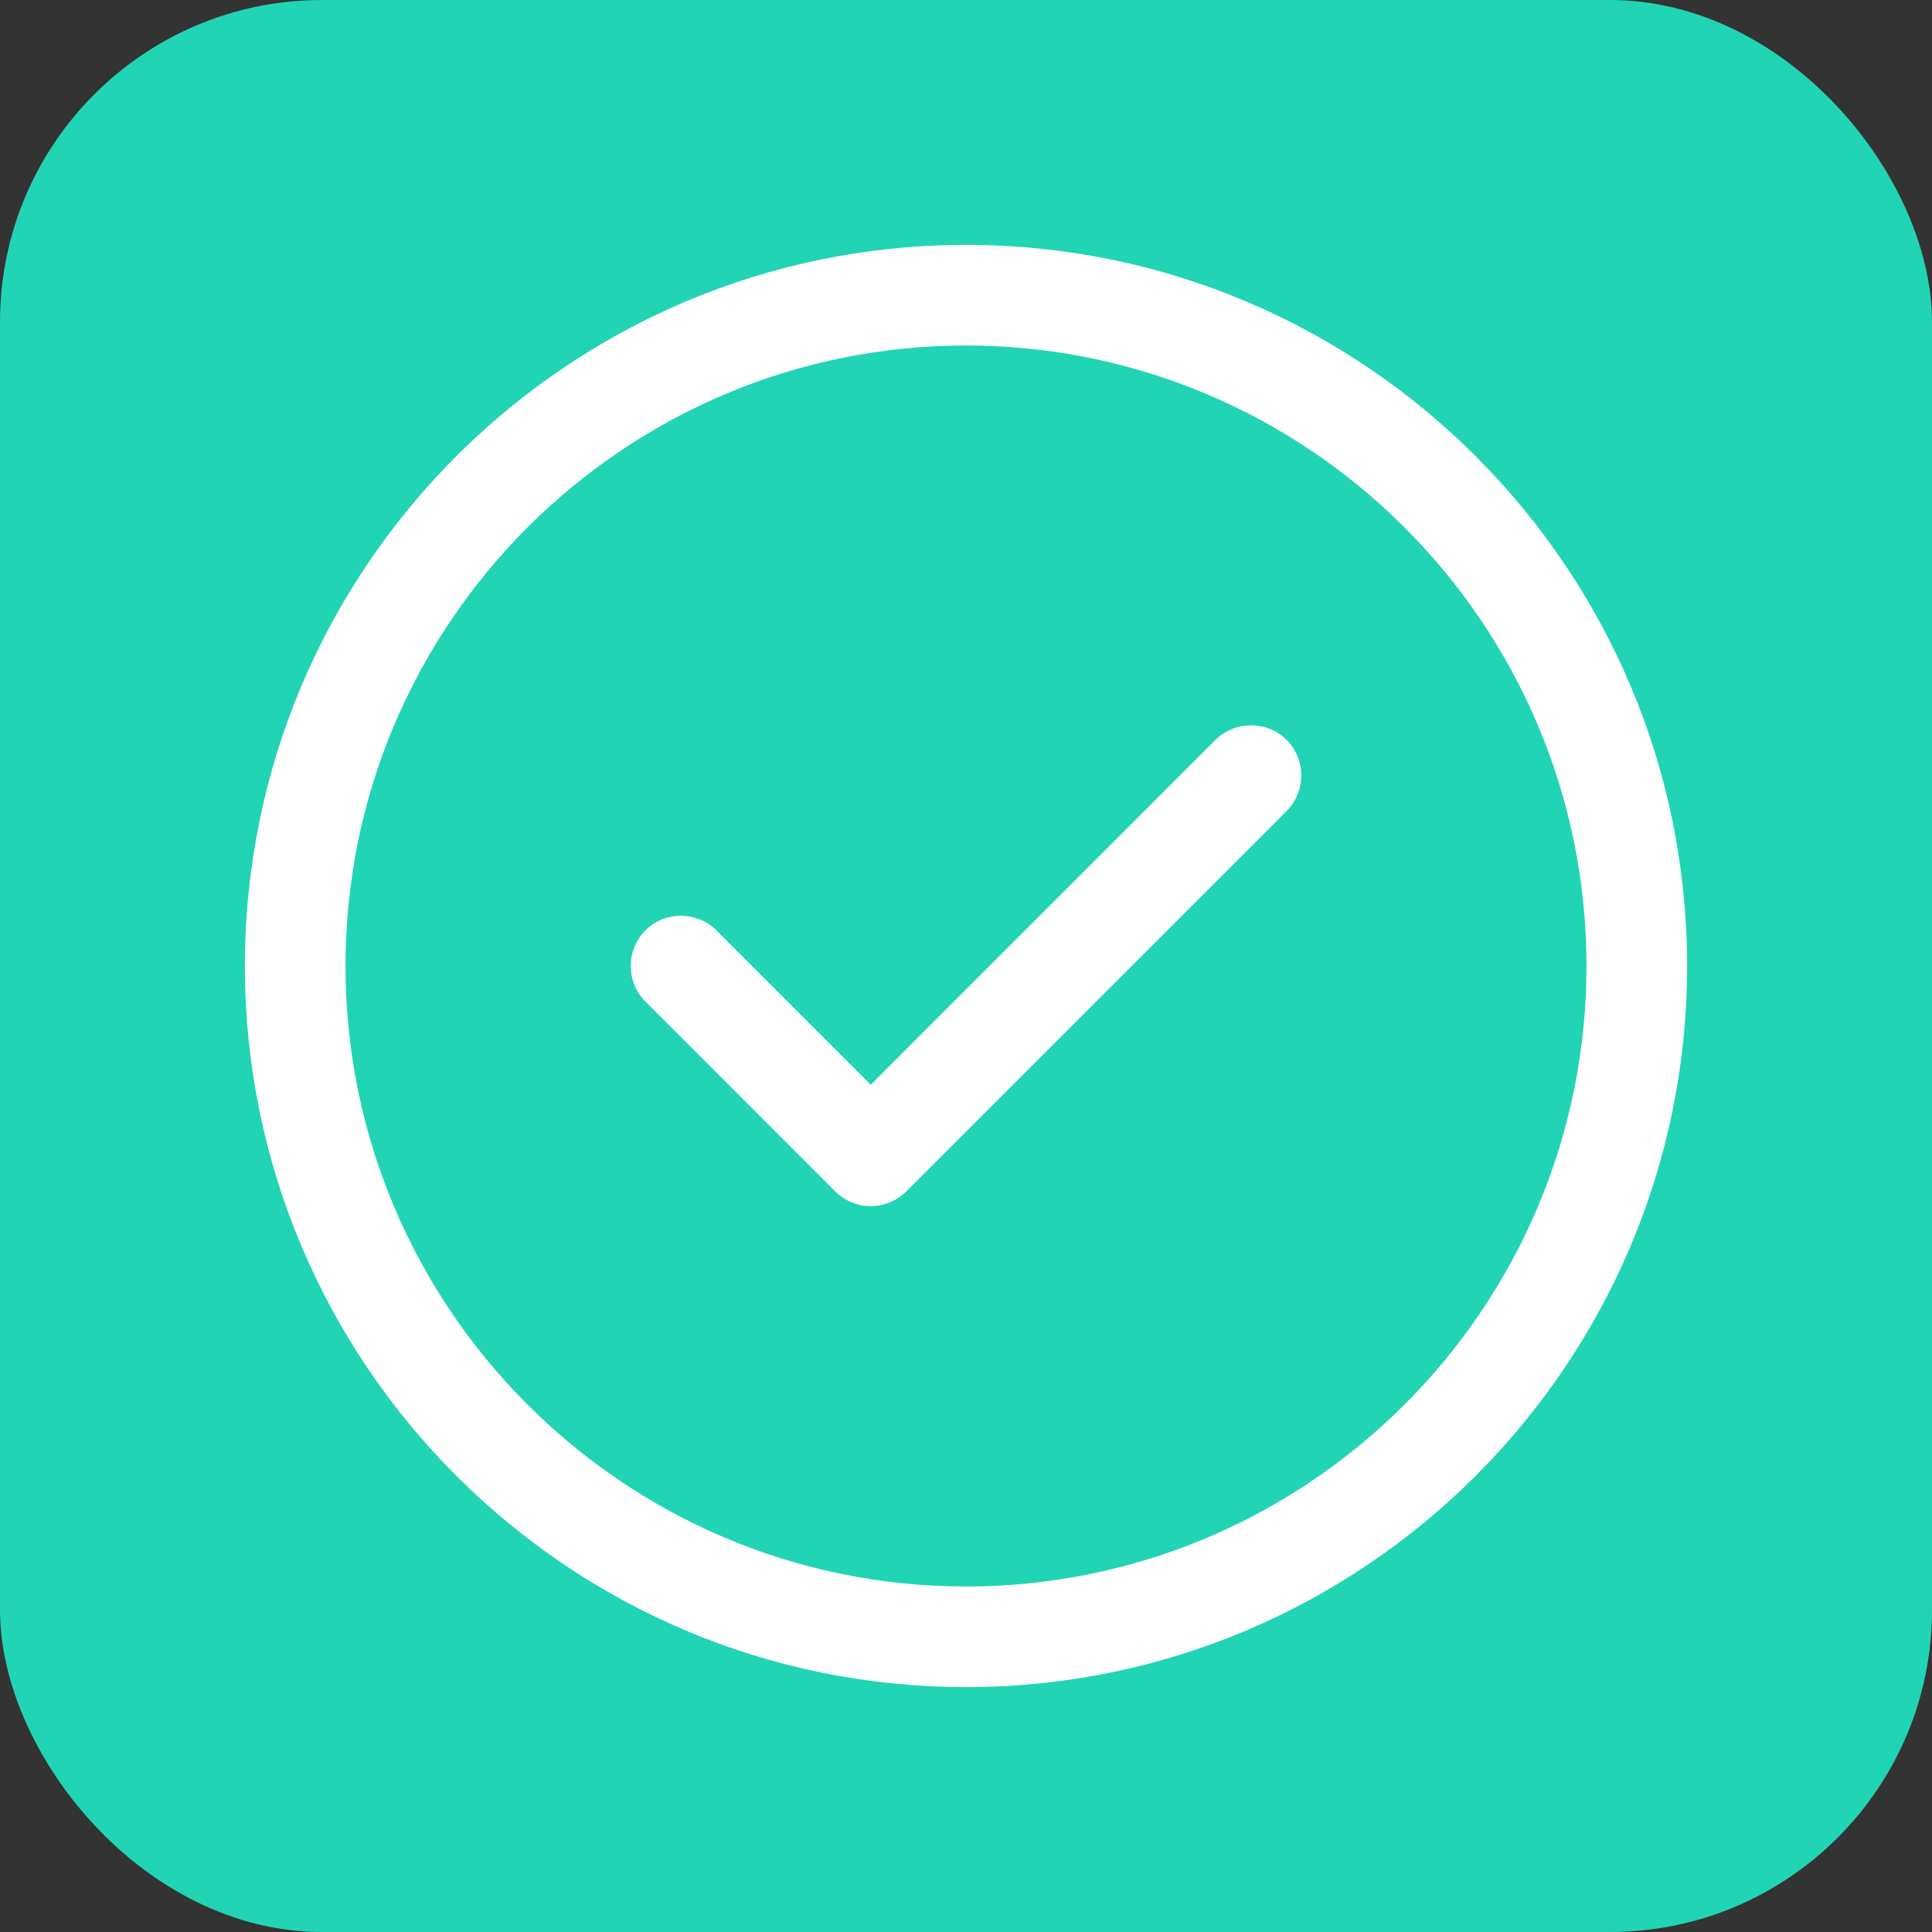 <svg width="24" height="24" viewBox="0 0 24 24" fill="none" xmlns="http://www.w3.org/2000/svg">
<rect x="0" y="0" width="24" height="24" fill="#333333" stroke="none"/>
<rect width="24" height="24" rx="4" fill="#21D4B4"/>
<path d="M12 20.958C7.058 20.958 3.042 16.942 3.042 12C3.042 7.058 7.058 3.042 12 3.042C16.942 3.042 20.958 7.058 20.958 12C20.958 16.942 16.942 20.958 12 20.958ZM12 4.292C7.75 4.292 4.292 7.75 4.292 12C4.292 16.25 7.75 19.708 12 19.708C16.25 19.708 19.708 16.25 19.708 12C19.708 7.75 16.25 4.292 12 4.292Z" fill="white"/>
<path d="M10.817 14.983C10.65 14.983 10.492 14.916 10.375 14.8L8.017 12.441C7.775 12.2 7.775 11.8 8.017 11.558C8.258 11.316 8.658 11.316 8.9 11.558L10.817 13.475L15.1 9.191C15.342 8.95 15.742 8.95 15.983 9.191C16.225 9.433 16.225 9.833 15.983 10.075L11.258 14.8C11.142 14.916 10.983 14.983 10.817 14.983Z" fill="white"/>
</svg>
